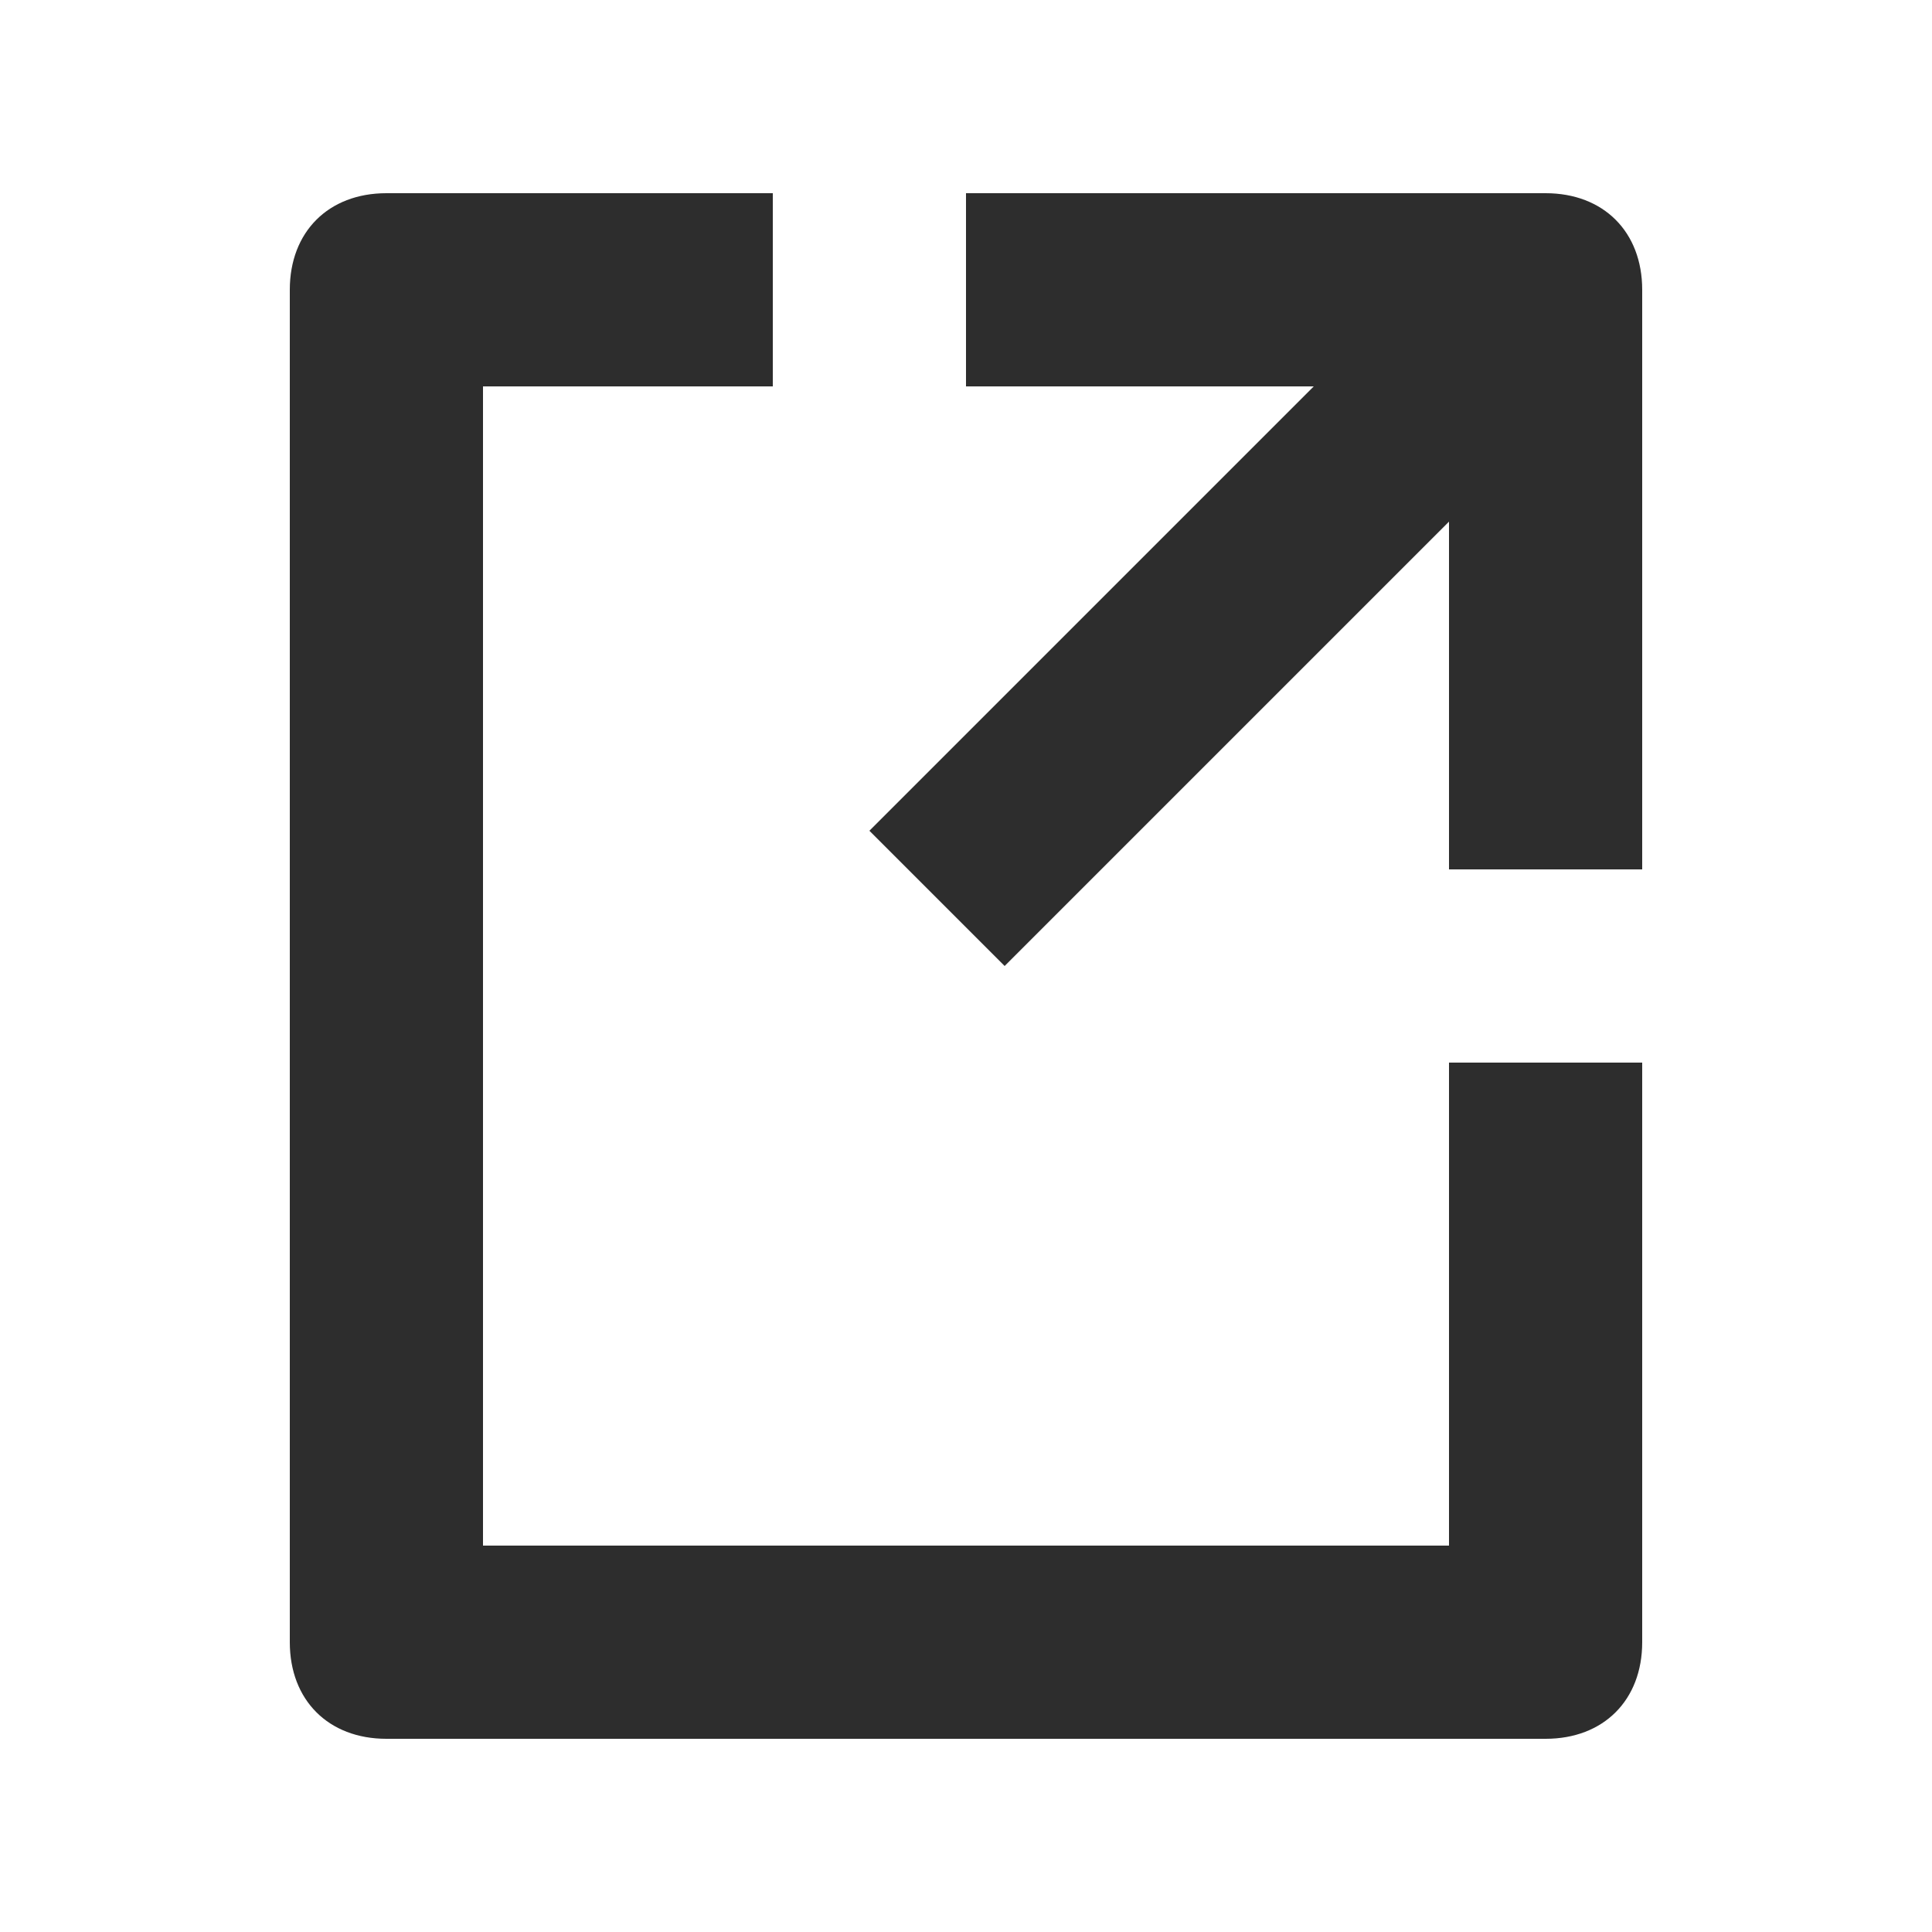 <?xml version='1.0' encoding='utf-8'?>
<svg xmlns:ns0="http://www.w3.org/2000/svg" xmlns="http://www.w3.org/2000/svg" viewBox="0 0 40 40"><ns0:path d="M32 36H8C6.8 36 6 35.2 6 34V6C6 4.8 6.8 4 8 4H16V8H10V32H30V22H34V34C34 35.2 33.2 36 32 36Z" fill="#2d2d2d" />
            <ns0:path d="M20.8 20L30 10.8V18H34V6C34 4.8 33.2 4 32 4H20V8H27.2L18 17.2" fill="#2d2d2d" />
        </svg>